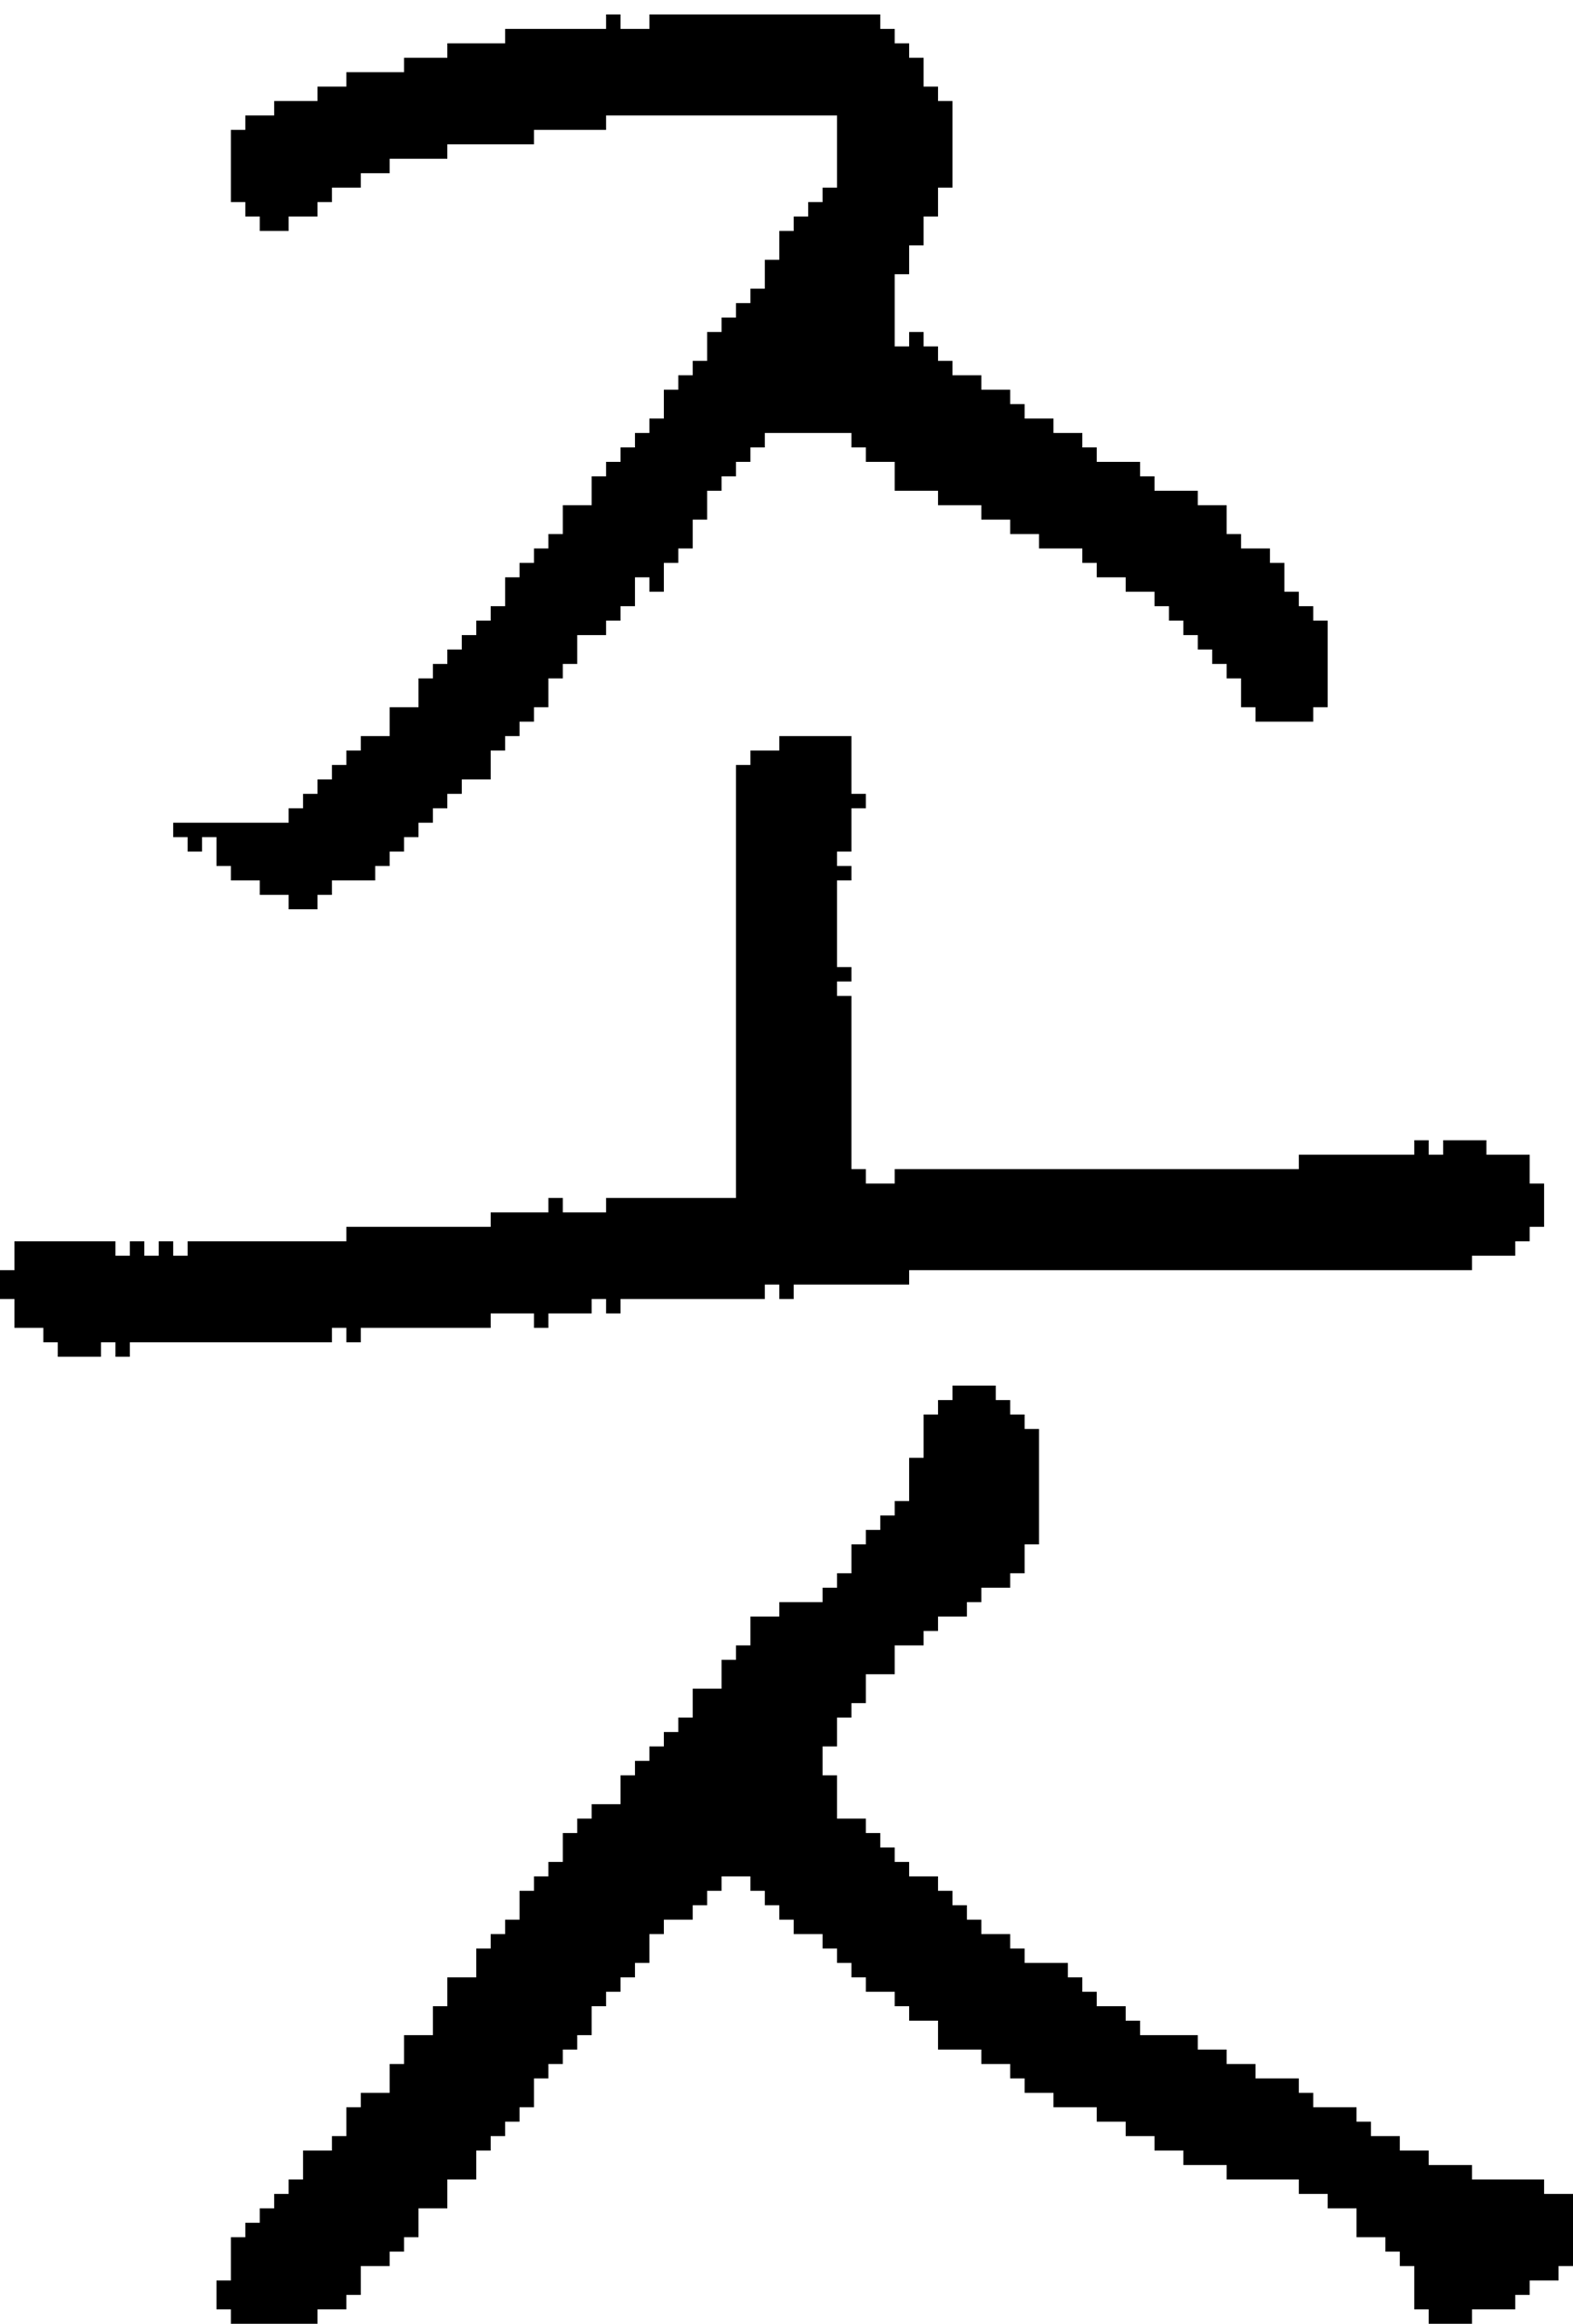 <?xml version="1.0" encoding="UTF-8" standalone="no"?>
<!DOCTYPE svg PUBLIC "-//W3C//DTD SVG 1.1//EN" 
  "http://www.w3.org/Graphics/SVG/1.1/DTD/svg11.dtd">
<svg width="109" height="161"
     xmlns="http://www.w3.org/2000/svg" version="1.1">
 <path d="  M 34,91  L 37,91  L 37,92  L 38,92  L 38,91  L 41,91  L 41,90  L 42,90  L 42,91  L 43,91  L 43,90  L 53,90  L 53,89  L 54,89  L 54,90  L 55,90  L 55,89  L 63,89  L 63,88  L 102,88  L 102,87  L 105,87  L 105,86  L 106,86  L 106,85  L 107,85  L 107,82  L 106,82  L 106,80  L 103,80  L 103,79  L 100,79  L 100,80  L 99,80  L 99,79  L 98,79  L 98,80  L 90,80  L 90,81  L 62,81  L 62,82  L 60,82  L 60,81  L 59,81  L 59,69  L 58,69  L 58,68  L 59,68  L 59,67  L 58,67  L 58,61  L 59,61  L 59,60  L 58,60  L 58,59  L 59,59  L 59,56  L 60,56  L 60,55  L 59,55  L 59,51  L 54,51  L 54,52  L 52,52  L 52,53  L 51,53  L 51,83  L 42,83  L 42,84  L 39,84  L 39,83  L 38,83  L 38,84  L 34,84  L 34,85  L 24,85  L 24,86  L 13,86  L 13,87  L 12,87  L 12,86  L 11,86  L 11,87  L 10,87  L 10,86  L 9,86  L 9,87  L 8,87  L 8,86  L 1,86  L 1,88  L 0,88  L 0,90  L 1,90  L 1,92  L 3,92  L 3,93  L 4,93  L 4,94  L 7,94  L 7,93  L 8,93  L 8,94  L 9,94  L 9,93  L 23,93  L 23,92  L 24,92  L 24,93  L 25,93  L 25,92  L 34,92  Z  " style="fill:rgb(0, 0, 0); fill-opacity:1.000; stroke:none;" />
 <path d="  M 34,52  L 35,52  L 35,51  L 36,51  L 36,50  L 37,50  L 37,49  L 38,49  L 38,47  L 39,47  L 39,46  L 40,46  L 40,44  L 42,44  L 42,43  L 43,43  L 43,42  L 44,42  L 44,40  L 45,40  L 45,41  L 46,41  L 46,39  L 47,39  L 47,38  L 48,38  L 48,36  L 49,36  L 49,34  L 50,34  L 50,33  L 51,33  L 51,32  L 52,32  L 52,31  L 53,31  L 53,30  L 59,30  L 59,31  L 60,31  L 60,32  L 62,32  L 62,34  L 65,34  L 65,35  L 68,35  L 68,36  L 70,36  L 70,37  L 72,37  L 72,38  L 75,38  L 75,39  L 76,39  L 76,40  L 78,40  L 78,41  L 80,41  L 80,42  L 81,42  L 81,43  L 82,43  L 82,44  L 83,44  L 83,45  L 84,45  L 84,46  L 85,46  L 85,47  L 86,47  L 86,49  L 87,49  L 87,50  L 91,50  L 91,49  L 92,49  L 92,43  L 91,43  L 91,42  L 90,42  L 90,41  L 89,41  L 89,39  L 88,39  L 88,38  L 86,38  L 86,37  L 85,37  L 85,35  L 83,35  L 83,34  L 80,34  L 80,33  L 79,33  L 79,32  L 76,32  L 76,31  L 75,31  L 75,30  L 73,30  L 73,29  L 71,29  L 71,28  L 70,28  L 70,27  L 68,27  L 68,26  L 66,26  L 66,25  L 65,25  L 65,24  L 64,24  L 64,23  L 63,23  L 63,24  L 62,24  L 62,19  L 63,19  L 63,17  L 64,17  L 64,15  L 65,15  L 65,13  L 66,13  L 66,7  L 65,7  L 65,6  L 64,6  L 64,4  L 63,4  L 63,3  L 62,3  L 62,2  L 61,2  L 61,1  L 45,1  L 45,2  L 43,2  L 43,1  L 42,1  L 42,2  L 35,2  L 35,3  L 31,3  L 31,4  L 28,4  L 28,5  L 24,5  L 24,6  L 22,6  L 22,7  L 19,7  L 19,8  L 17,8  L 17,9  L 16,9  L 16,14  L 17,14  L 17,15  L 18,15  L 18,16  L 20,16  L 20,15  L 22,15  L 22,14  L 23,14  L 23,13  L 25,13  L 25,12  L 27,12  L 27,11  L 31,11  L 31,10  L 37,10  L 37,9  L 42,9  L 42,8  L 58,8  L 58,13  L 57,13  L 57,14  L 56,14  L 56,15  L 55,15  L 55,16  L 54,16  L 54,18  L 53,18  L 53,20  L 52,20  L 52,21  L 51,21  L 51,22  L 50,22  L 50,23  L 49,23  L 49,25  L 48,25  L 48,26  L 47,26  L 47,27  L 46,27  L 46,29  L 45,29  L 45,30  L 44,30  L 44,31  L 43,31  L 43,32  L 42,32  L 42,33  L 41,33  L 41,35  L 39,35  L 39,37  L 38,37  L 38,38  L 37,38  L 37,39  L 36,39  L 36,40  L 35,40  L 35,42  L 34,42  L 34,43  L 33,43  L 33,44  L 32,44  L 32,45  L 31,45  L 31,46  L 30,46  L 30,47  L 29,47  L 29,49  L 27,49  L 27,51  L 25,51  L 25,52  L 24,52  L 24,53  L 23,53  L 23,54  L 22,54  L 22,55  L 21,55  L 21,56  L 20,56  L 20,57  L 12,57  L 12,58  L 13,58  L 13,59  L 14,59  L 14,58  L 15,58  L 15,60  L 16,60  L 16,61  L 18,61  L 18,62  L 20,62  L 20,63  L 22,63  L 22,62  L 23,62  L 23,61  L 26,61  L 26,60  L 27,60  L 27,59  L 28,59  L 28,58  L 29,58  L 29,57  L 30,57  L 30,56  L 31,56  L 31,55  L 32,55  L 32,54  L 34,54  Z  " style="fill:rgb(0, 0, 0); fill-opacity:1.000; stroke:none;" />
 <path d="  M 95,148  L 95,147  L 94,147  L 94,146  L 91,146  L 91,145  L 90,145  L 90,144  L 87,144  L 87,143  L 85,143  L 85,142  L 83,142  L 83,141  L 79,141  L 79,140  L 78,140  L 78,139  L 76,139  L 76,138  L 75,138  L 75,137  L 74,137  L 74,136  L 71,136  L 71,135  L 70,135  L 70,134  L 68,134  L 68,133  L 67,133  L 67,132  L 66,132  L 66,131  L 65,131  L 65,130  L 63,130  L 63,129  L 62,129  L 62,128  L 61,128  L 61,127  L 60,127  L 60,126  L 58,126  L 58,123  L 57,123  L 57,121  L 58,121  L 58,119  L 59,119  L 59,118  L 60,118  L 60,116  L 62,116  L 62,114  L 64,114  L 64,113  L 65,113  L 65,112  L 67,112  L 67,111  L 68,111  L 68,110  L 70,110  L 70,109  L 71,109  L 71,107  L 72,107  L 72,99  L 71,99  L 71,98  L 70,98  L 70,97  L 69,97  L 69,96  L 66,96  L 66,97  L 65,97  L 65,98  L 64,98  L 64,101  L 63,101  L 63,104  L 62,104  L 62,105  L 61,105  L 61,106  L 60,106  L 60,107  L 59,107  L 59,109  L 58,109  L 58,110  L 57,110  L 57,111  L 54,111  L 54,112  L 52,112  L 52,114  L 51,114  L 51,115  L 50,115  L 50,117  L 48,117  L 48,119  L 47,119  L 47,120  L 46,120  L 46,121  L 45,121  L 45,122  L 44,122  L 44,123  L 43,123  L 43,125  L 41,125  L 41,126  L 40,126  L 40,127  L 39,127  L 39,129  L 38,129  L 38,130  L 37,130  L 37,131  L 36,131  L 36,133  L 35,133  L 35,134  L 34,134  L 34,135  L 33,135  L 33,137  L 31,137  L 31,139  L 30,139  L 30,141  L 28,141  L 28,143  L 27,143  L 27,145  L 25,145  L 25,146  L 24,146  L 24,148  L 23,148  L 23,149  L 21,149  L 21,151  L 20,151  L 20,152  L 19,152  L 19,153  L 18,153  L 18,154  L 17,154  L 17,155  L 16,155  L 16,158  L 15,158  L 15,160  L 16,160  L 16,161  L 22,161  L 22,160  L 24,160  L 24,159  L 25,159  L 25,157  L 27,157  L 27,156  L 28,156  L 28,155  L 29,155  L 29,153  L 31,153  L 31,151  L 33,151  L 33,149  L 34,149  L 34,148  L 35,148  L 35,147  L 36,147  L 36,146  L 37,146  L 37,144  L 38,144  L 38,143  L 39,143  L 39,142  L 40,142  L 40,141  L 41,141  L 41,139  L 42,139  L 42,138  L 43,138  L 43,137  L 44,137  L 44,136  L 45,136  L 45,134  L 46,134  L 46,133  L 48,133  L 48,132  L 49,132  L 49,131  L 50,131  L 50,130  L 52,130  L 52,131  L 53,131  L 53,132  L 54,132  L 54,133  L 55,133  L 55,134  L 57,134  L 57,135  L 58,135  L 58,136  L 59,136  L 59,137  L 60,137  L 60,138  L 62,138  L 62,139  L 63,139  L 63,140  L 65,140  L 65,142  L 68,142  L 68,143  L 70,143  L 70,144  L 71,144  L 71,145  L 73,145  L 73,146  L 76,146  L 76,147  L 78,147  L 78,148  L 80,148  L 80,149  L 82,149  L 82,150  L 85,150  L 85,151  L 90,151  L 90,152  L 92,152  L 92,153  L 94,153  L 94,155  L 96,155  L 96,156  L 97,156  L 97,157  L 98,157  L 98,160  L 99,160  L 99,161  L 102,161  L 102,160  L 105,160  L 105,159  L 106,159  L 106,158  L 108,158  L 108,157  L 109,157  L 109,152  L 107,152  L 107,151  L 102,151  L 102,150  L 99,150  L 99,149  L 97,149  L 97,148  Z  " style="fill:rgb(0, 0, 0); fill-opacity:1.000; stroke:none;" />
</svg>
